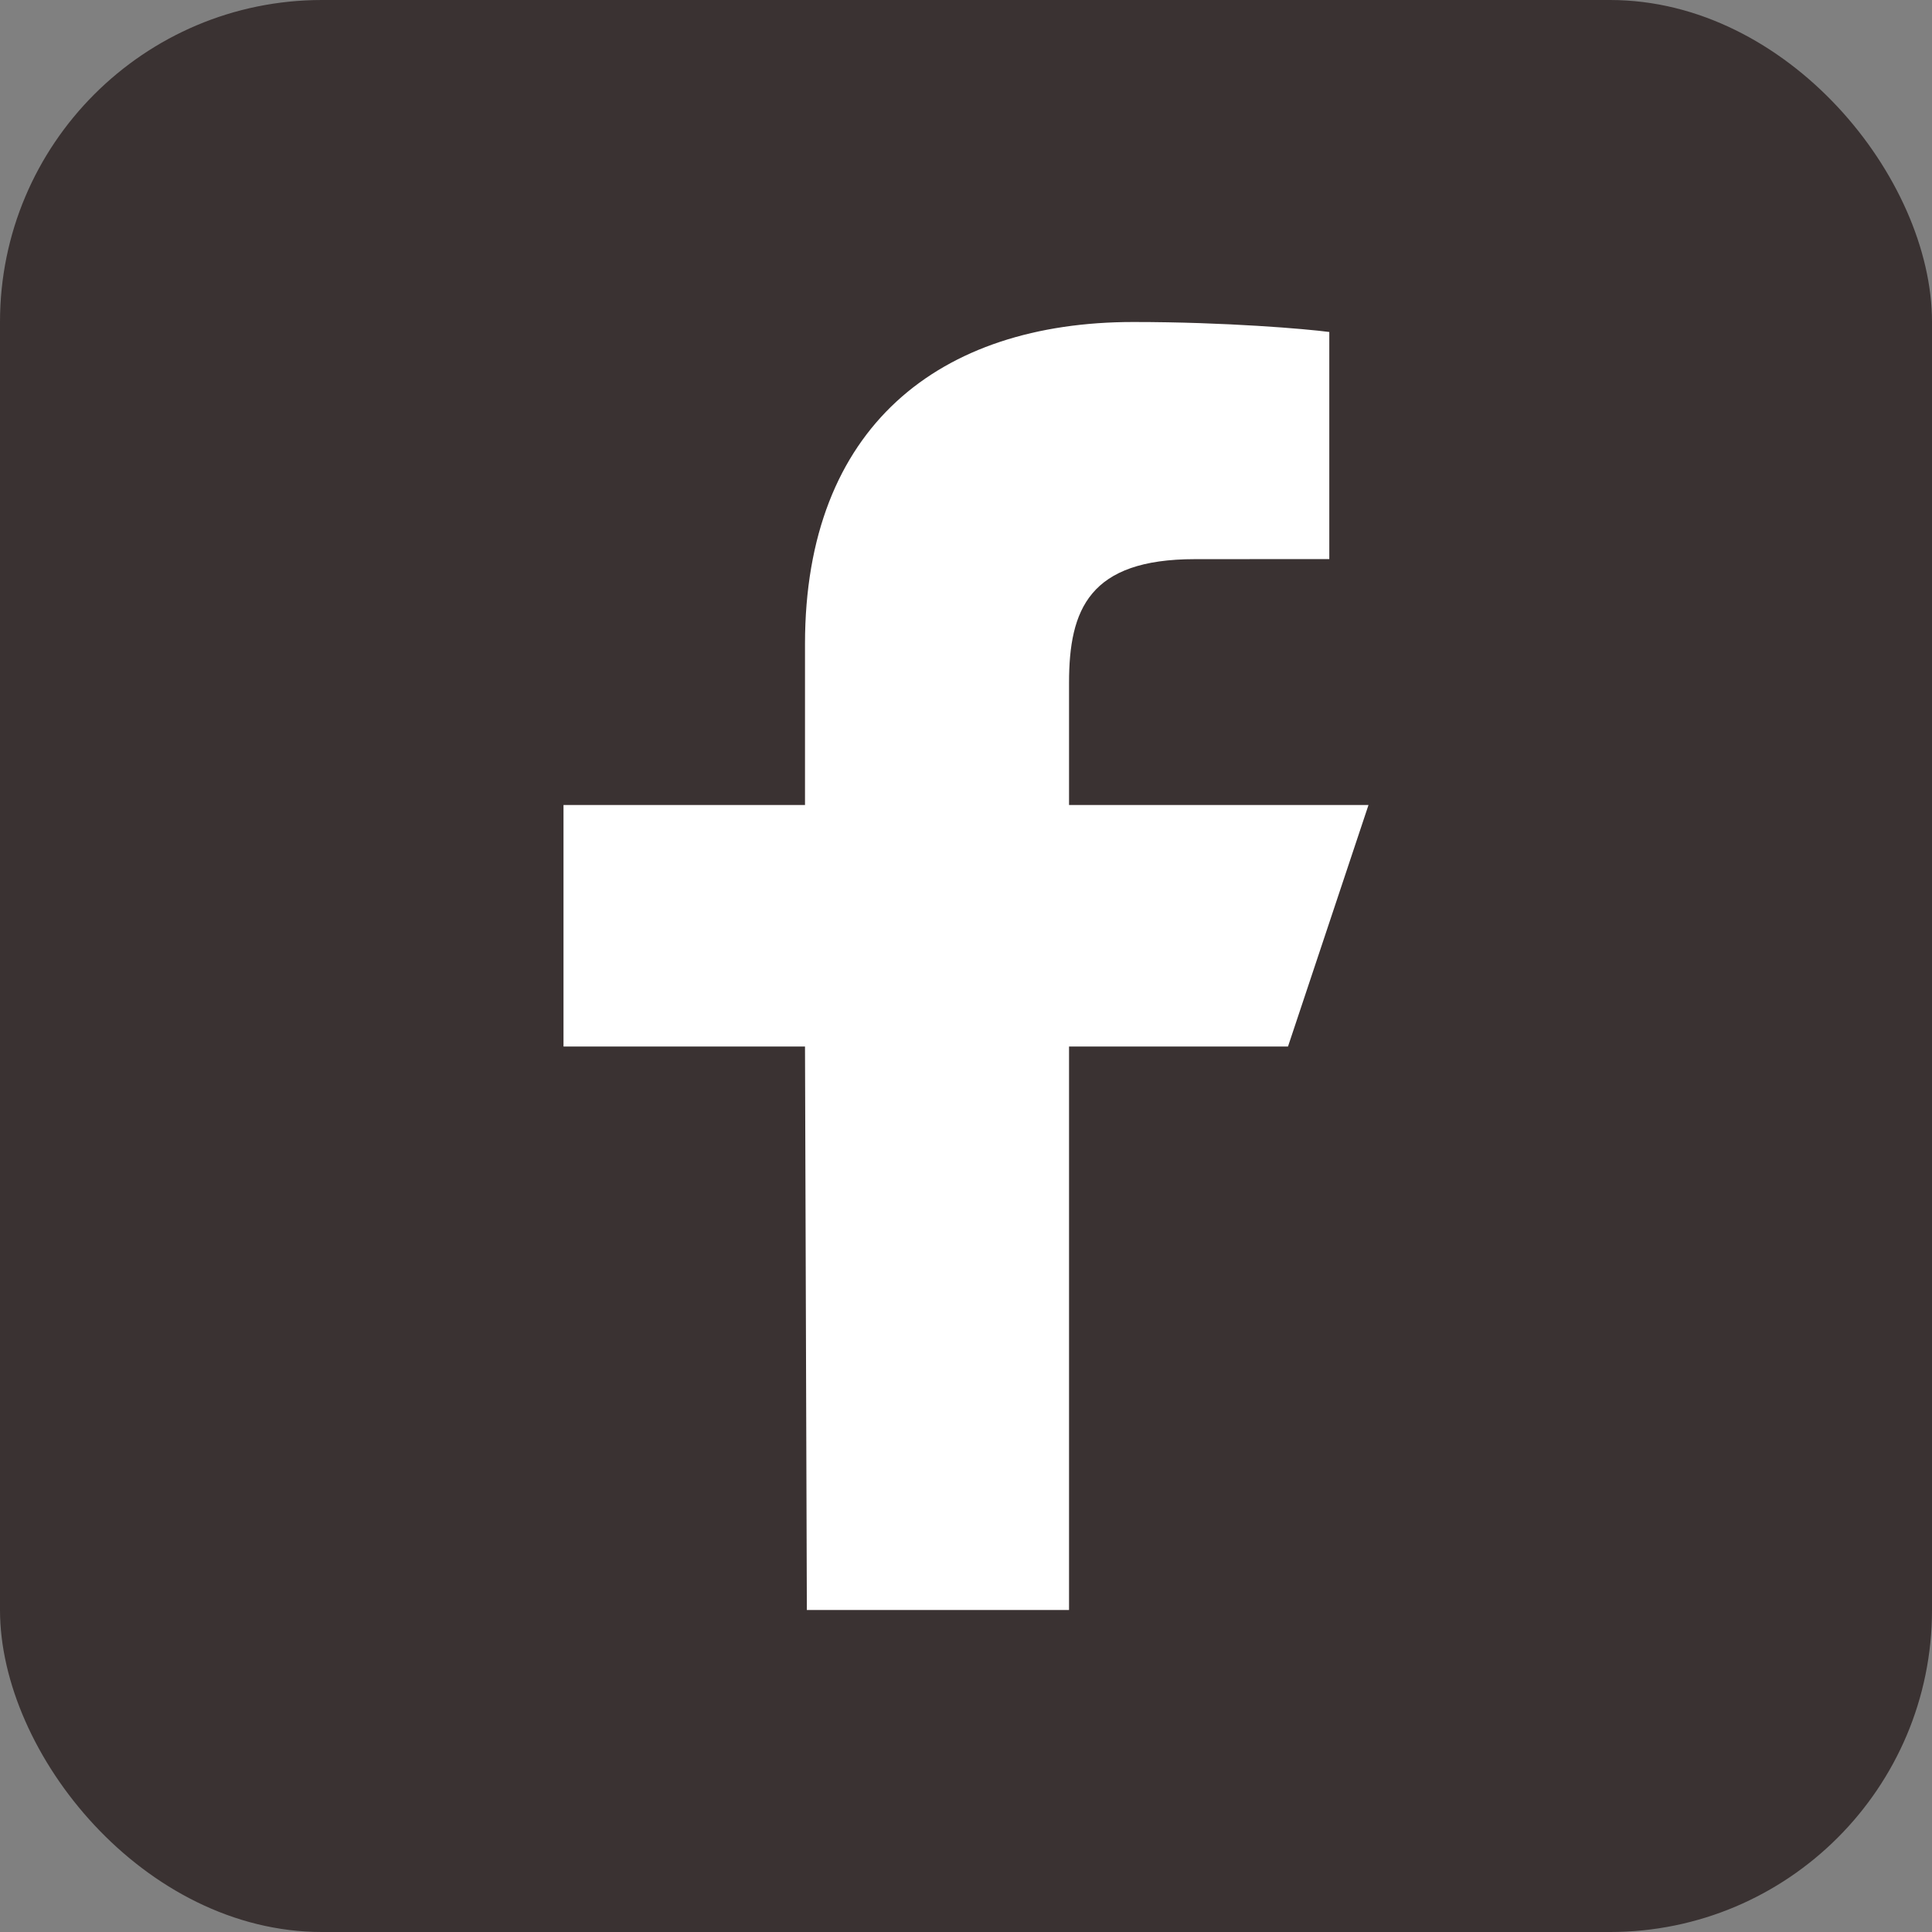 <svg width="24" height="24" viewBox="0 0 24 24" fill="none" xmlns="http://www.w3.org/2000/svg">
<rect x="0" y="0" width="24" height="24" fill="#808080" stroke="none"/>
<rect width="24" height="24" rx="4" fill="#3A3232"/>
<path d="M10.023 20L10 13H7V10H10V8C10 5.301 11.671 4 14.079 4C15.233 4 16.224 4.086 16.513 4.124V6.945L14.843 6.946C13.533 6.946 13.28 7.568 13.28 8.481V10H17L16 13H13.28V20H10.023Z" fill="white"/>
</svg>
